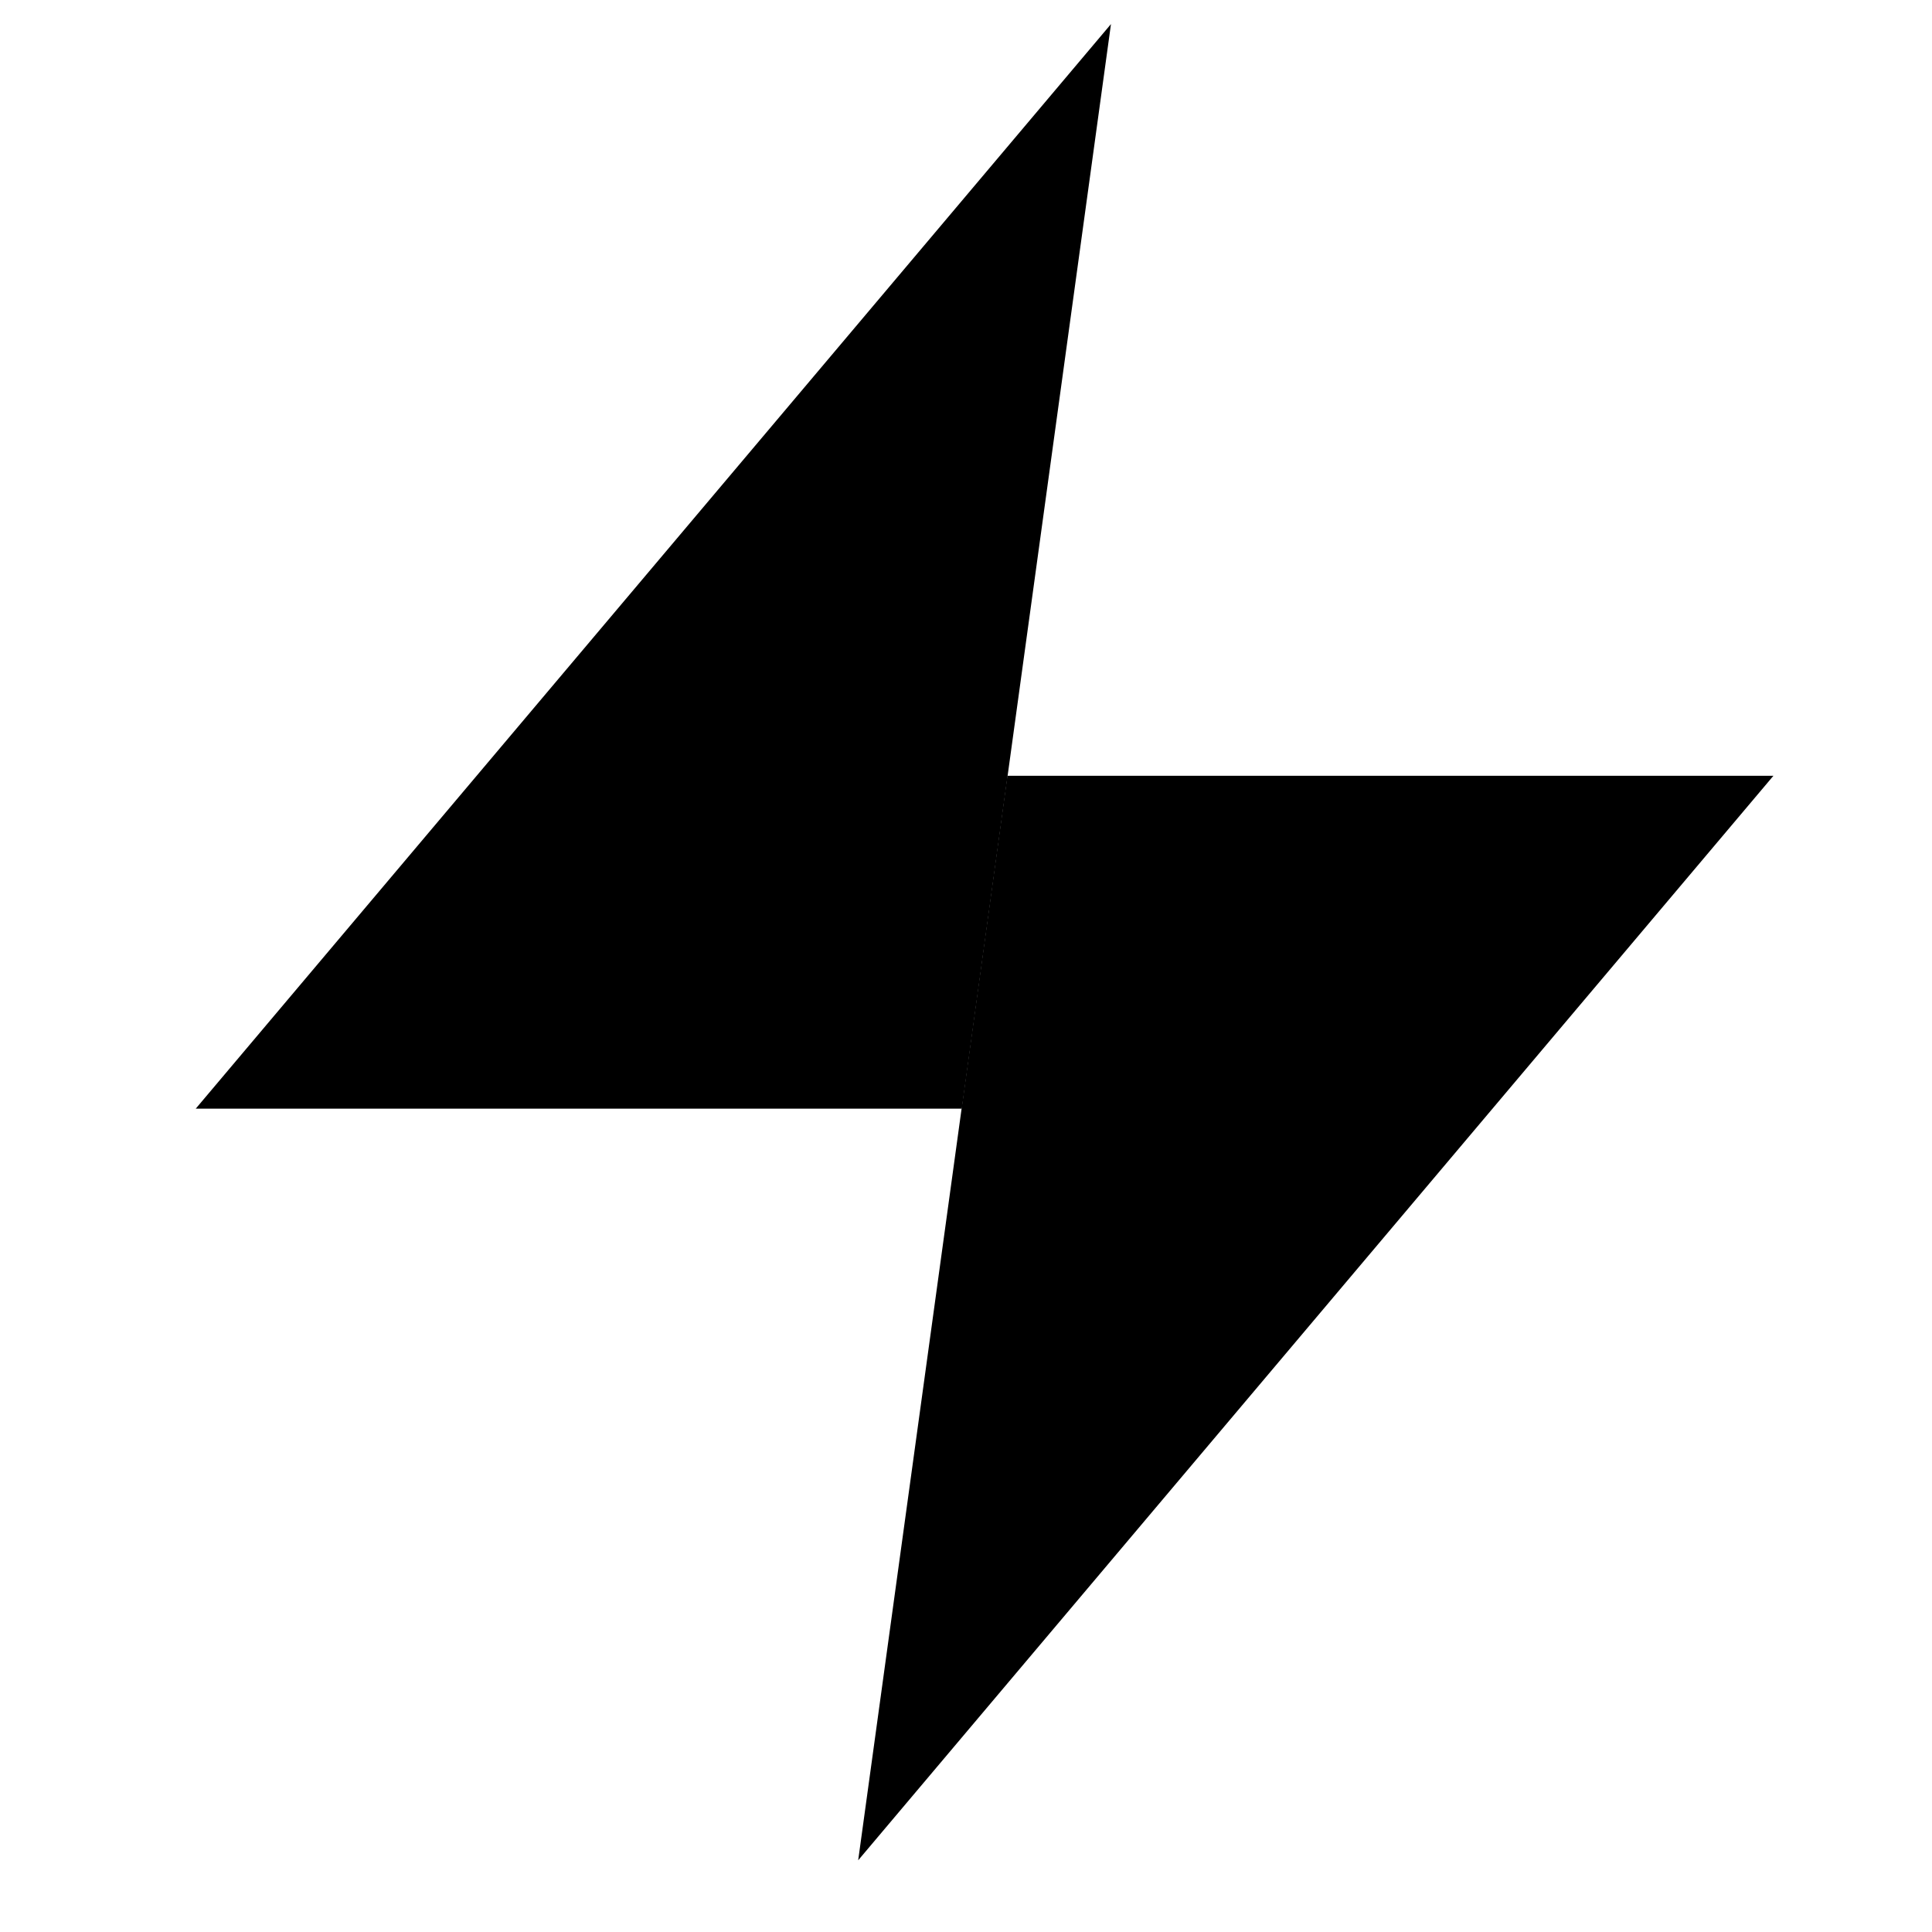 <svg width="26" height="26" viewBox="0 0 26 26" fill="none" xmlns="http://www.w3.org/2000/svg">
<path d="M14.951 0.324L12.944 14.92H2.634L14.951 0.324Z" fill="black"/>
<path d="M11.549 25.035L13.557 10.44H23.866L11.549 25.035Z" fill="black"/>
</svg>

